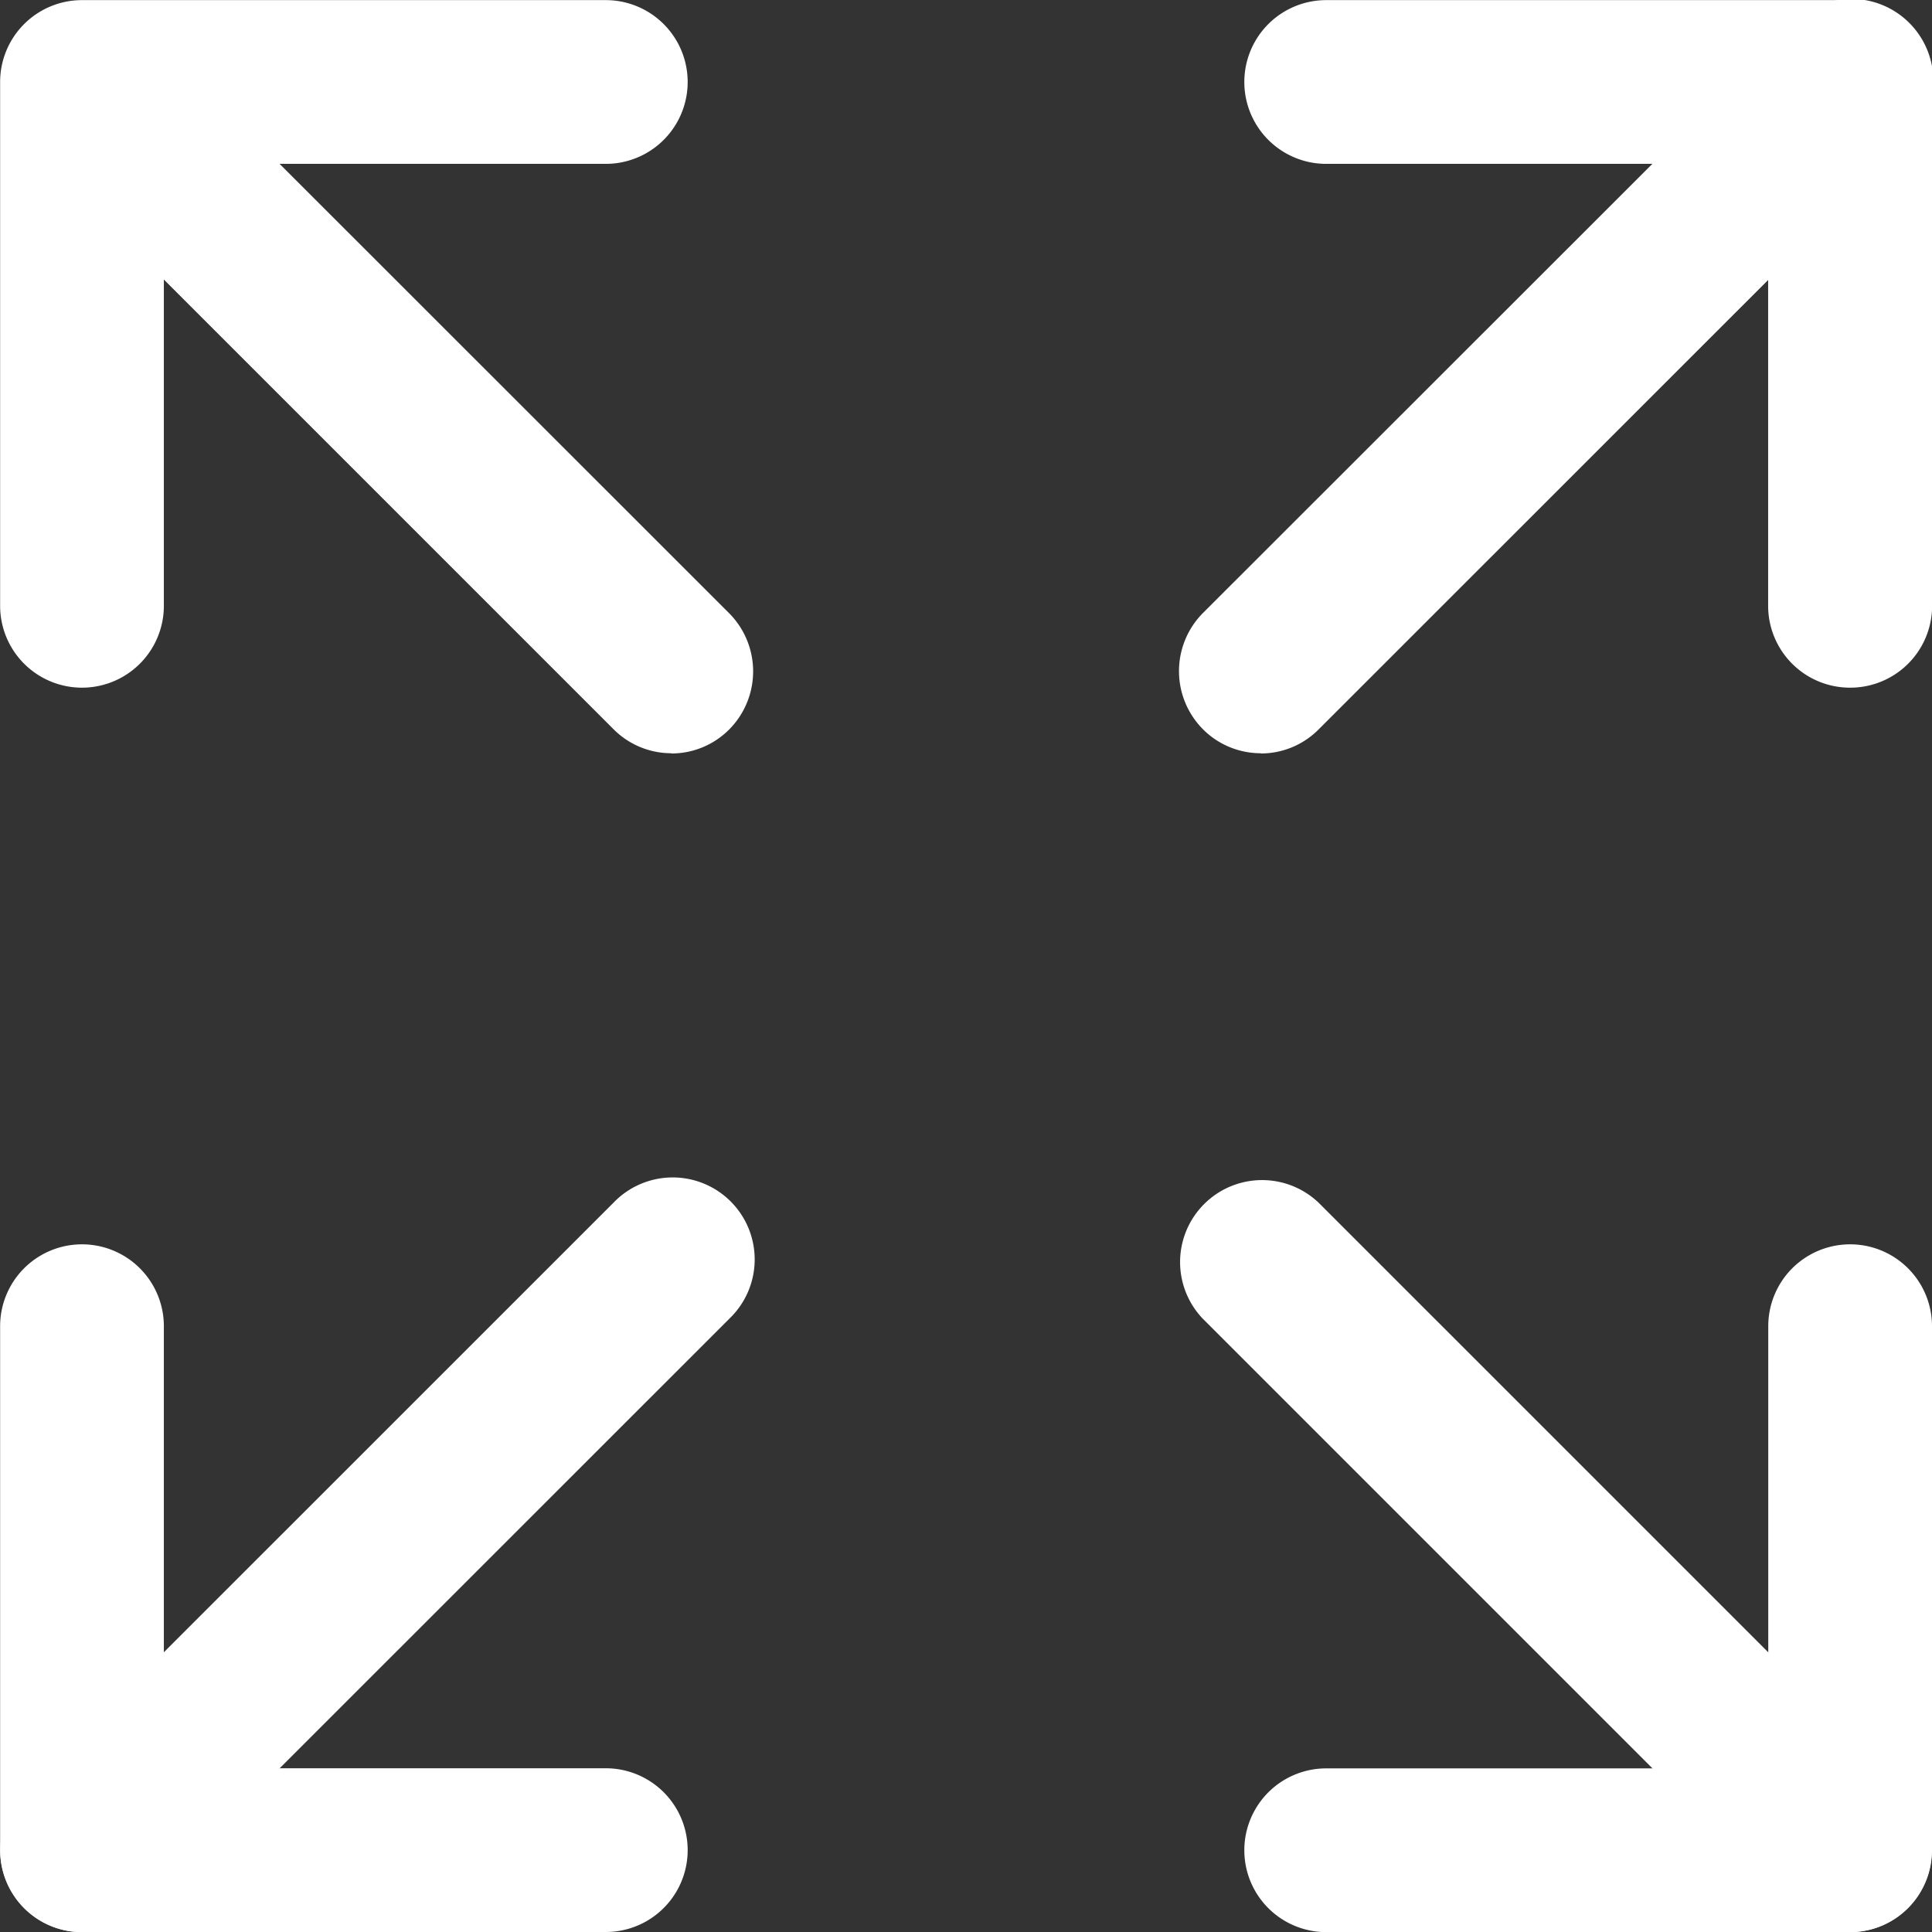 <svg xmlns="http://www.w3.org/2000/svg" xmlns:xlink="http://www.w3.org/1999/xlink" width="16" height="16" viewBox="0 0 16 16">
  <rect x="0" y="0" width="16" height="16" fill="#333333" stroke="none"/>
  <defs>
    <clipPath id="clip-path">
      <rect id="Rectangle_8888" data-name="Rectangle 8888" width="16" height="16" transform="translate(327 660)" fill="#fff" stroke="#707070" stroke-width="1"/>
    </clipPath>
  </defs>
  <g id="Mask_Group_709" data-name="Mask Group 709" transform="translate(-327 -660)" clip-path="url(#clip-path)">
    <g id="full_screen" data-name="full screen" transform="translate(327.001 660.001)">
      <g id="Layer_2" data-name="Layer 2">
        <g id="Layer_1" data-name="Layer 1">
          <g id="full_screen-2" data-name="full screen">
            <path id="Path_53548" data-name="Path 53548" d="M.678,5.694A.678.678,0,0,1,0,5.016V.678A.678.678,0,0,1,.678,0H5.016a.678.678,0,1,1,0,1.356H1.356V5.016a.678.678,0,0,1-.678.678Z" fill="#fff"/>
            <path id="Path_53549" data-name="Path 53549" d="M15.32,5.694a.678.678,0,0,1-.678-.678V1.356H10.982a.678.678,0,1,1,0-1.356H15.32A.678.678,0,0,1,16,.678V5.016a.678.678,0,0,1-.678.678Z" fill="#fff"/>
            <path id="Path_53550" data-name="Path 53550" d="M15.32,16H10.982a.678.678,0,0,1,0-1.356h3.661V10.982a.678.678,0,1,1,1.356,0V15.32A.678.678,0,0,1,15.32,16Z" fill="#fff"/>
            <path id="Path_53551" data-name="Path 53551" d="M5.016,16H.678A.678.678,0,0,1,0,15.32V10.982a.678.678,0,1,1,1.356,0v3.661H5.016a.678.678,0,0,1,0,1.356Z" fill="#fff"/>
            <path id="Path_53552" data-name="Path 53552" d="M10.44,6.237a.675.675,0,0,1-.48-.2.683.683,0,0,1,0-.96L14.84.2a.679.679,0,1,1,.96.96L10.92,6.039a.675.675,0,0,1-.48.2Z" fill="#fff"/>
            <path id="Path_53553" data-name="Path 53553" d="M5.559,6.237a.675.675,0,0,1-.48-.2L.2,1.158A.679.679,0,0,1,1.158.2L6.039,5.079a.683.683,0,0,1,0,.96.675.675,0,0,1-.48.2Z" fill="#fff"/>
            <path id="Path_53554" data-name="Path 53554" d="M15.32,16a.675.675,0,0,1-.48-.2L9.96,10.92a.679.679,0,0,1,.96-.96L15.8,14.84a.683.683,0,0,1,0,.96A.675.675,0,0,1,15.32,16Z" fill="#fff"/>
            <path id="Path_53555" data-name="Path 53555" d="M.678,16a.675.675,0,0,1-.48-.2.683.683,0,0,1,0-.96L5.079,9.96a.679.679,0,1,1,.96.96L1.158,15.8A.675.675,0,0,1,.678,16Z" fill="#fff"/>
          </g>
        </g>
      </g>
    </g>
  </g>
</svg>
